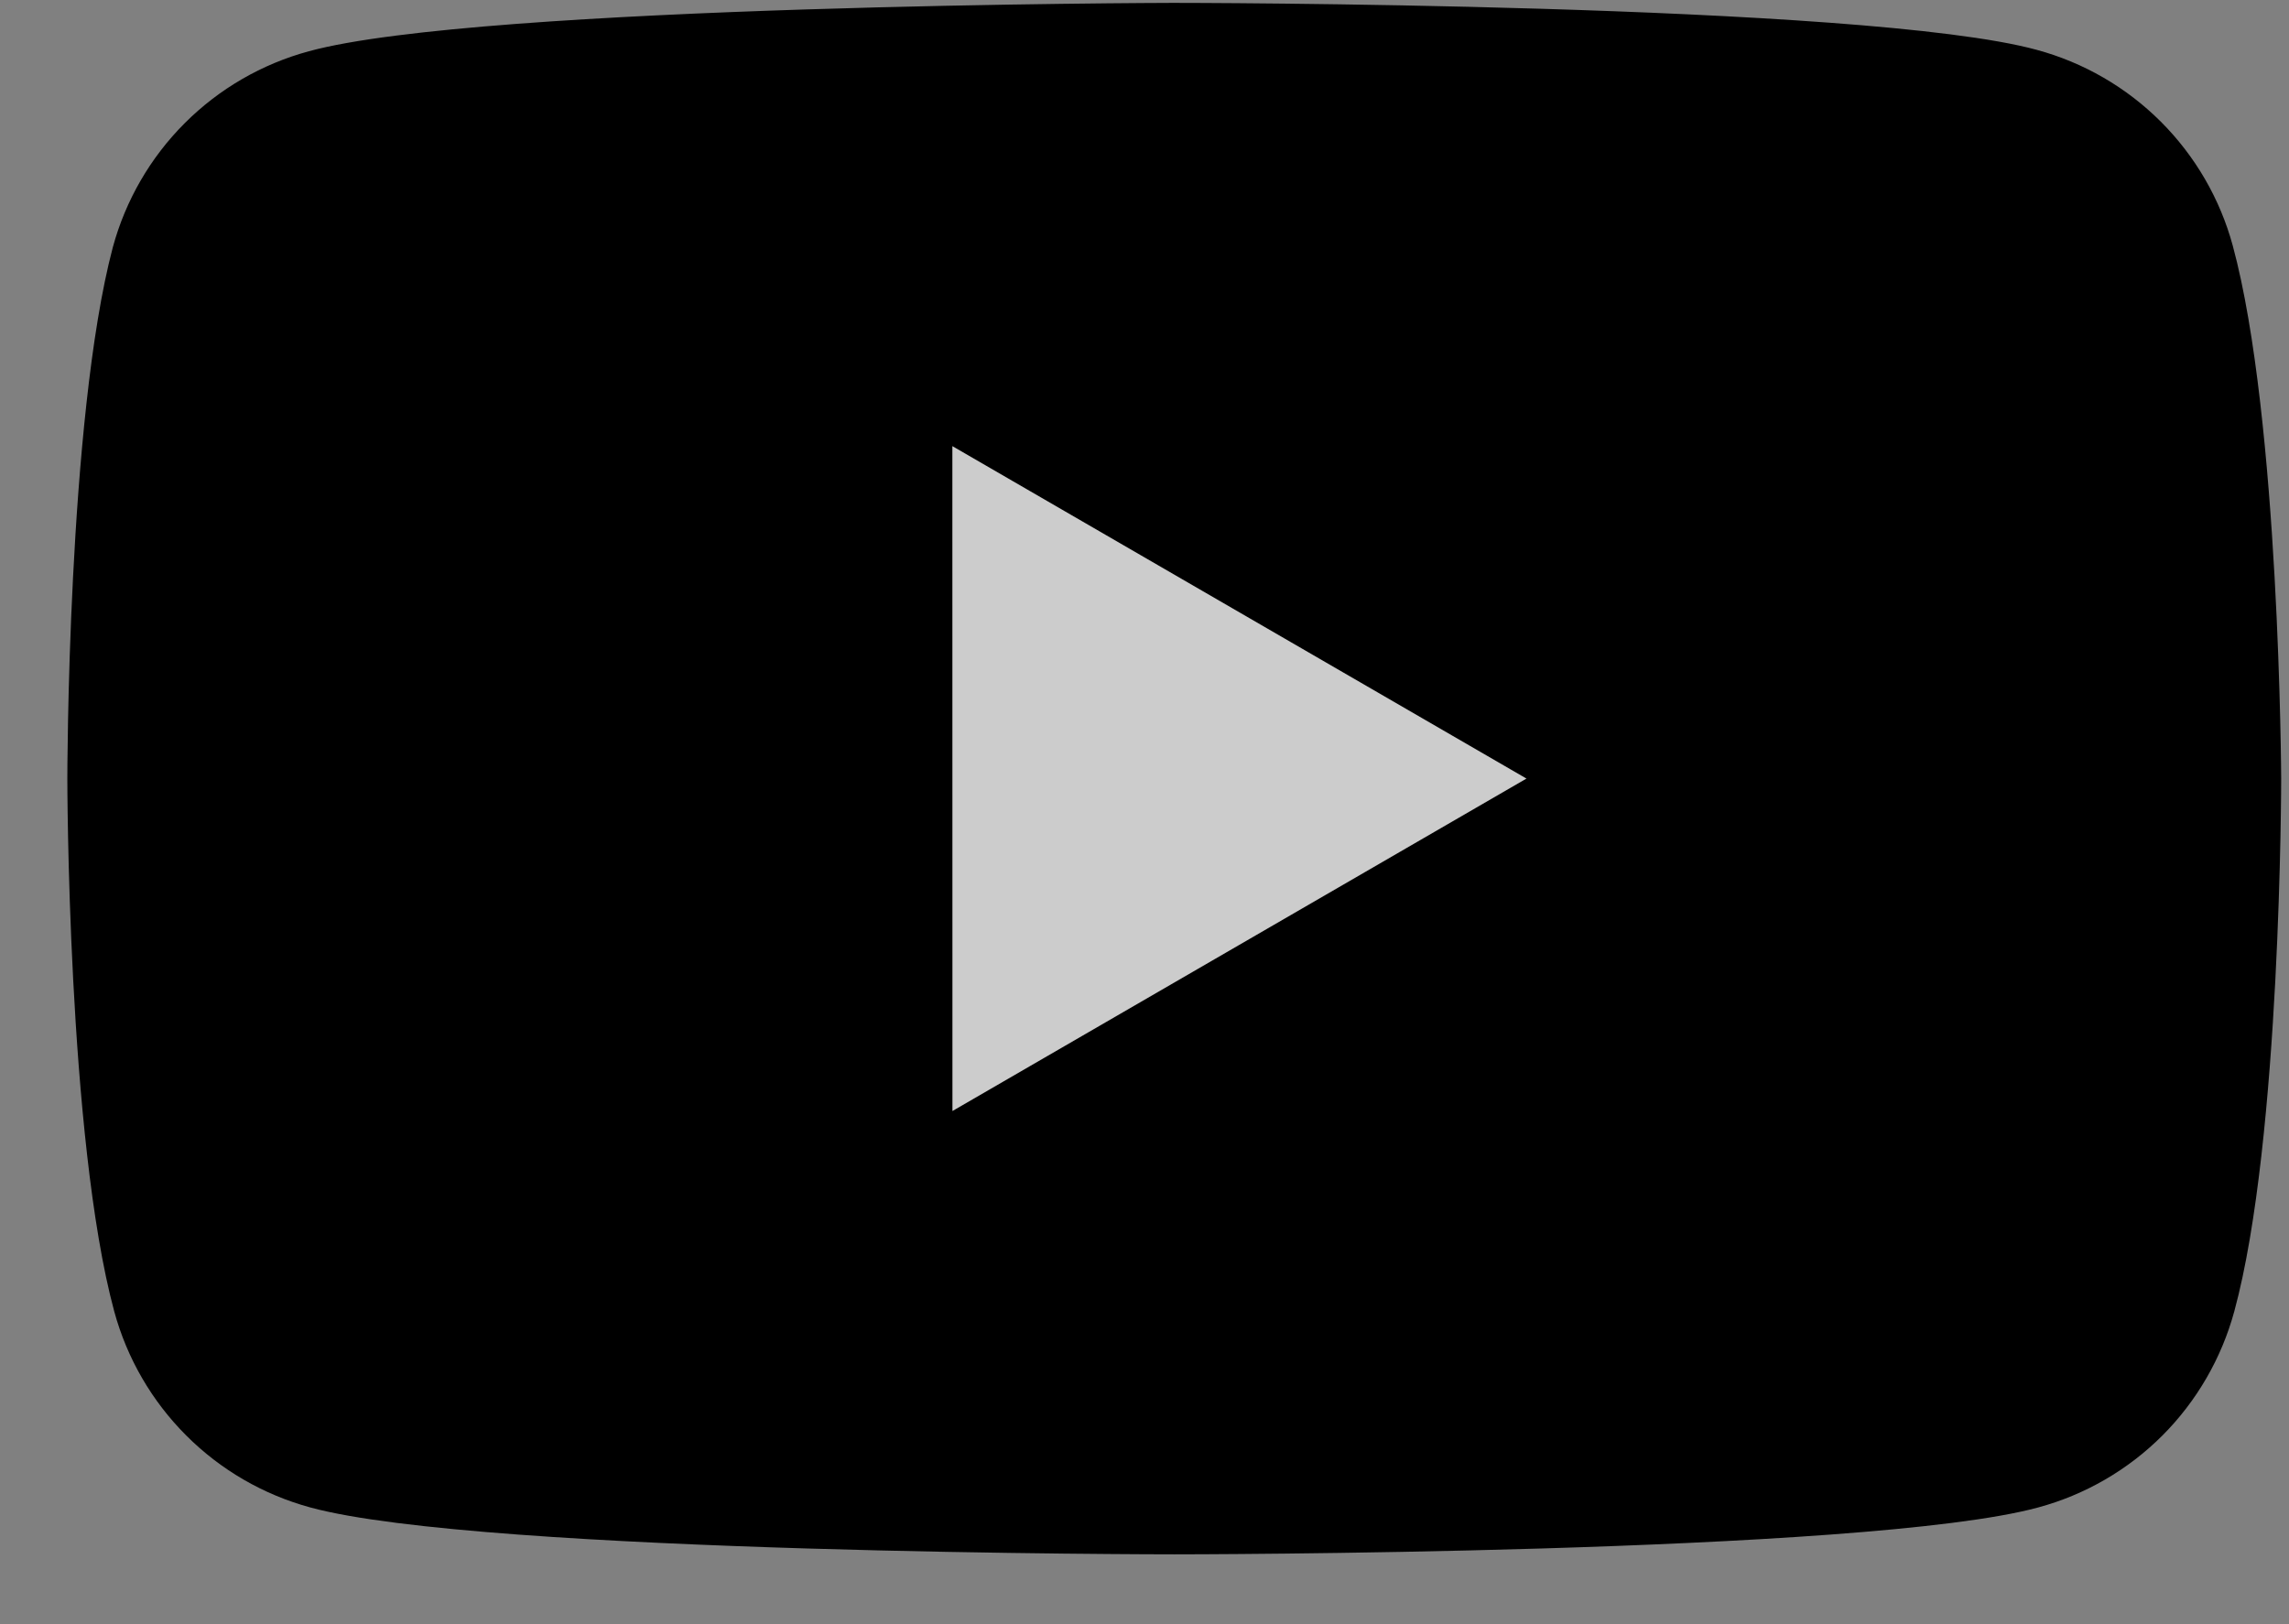 <svg width="31" height="22" viewBox="0 0 31 22" fill="none" xmlns="http://www.w3.org/2000/svg">
<rect x="0" y="0" width="31" height="22" fill="#808080" stroke="none"/>
<g clip-path="url(#clip0_143_649)">
<path d="M30.239 3.33C30.067 2.695 29.731 2.115 29.265 1.649C28.799 1.183 28.219 0.847 27.583 0.675C25.255 0.039 15.884 0.039 15.884 0.039C15.884 0.039 6.513 0.058 4.184 0.694C3.548 0.866 2.968 1.202 2.502 1.668C2.036 2.134 1.701 2.713 1.528 3.349C0.912 5.678 0.912 10.547 0.912 10.547C0.912 10.547 0.912 15.415 1.547 17.763C1.72 18.399 2.056 18.978 2.522 19.444C2.987 19.91 3.567 20.246 4.203 20.419C6.531 21.054 15.903 21.054 15.903 21.054C15.903 21.054 25.274 21.054 27.603 20.419C28.239 20.247 28.819 19.911 29.285 19.445C29.75 18.979 30.086 18.399 30.259 17.763C30.894 15.434 30.894 10.547 30.894 10.547C30.894 10.547 30.875 5.678 30.239 3.33Z" fill="black"/>
<path opacity="0.8" d="M12.899 15.049L20.673 10.546L12.898 6.043L12.899 15.049Z" fill="white"/>
</g>
<defs>
<clipPath id="clip0_143_649">
<rect width="30.086" height="21.083" fill="white" transform="translate(0.912)"/>
</clipPath>
</defs>
</svg>
